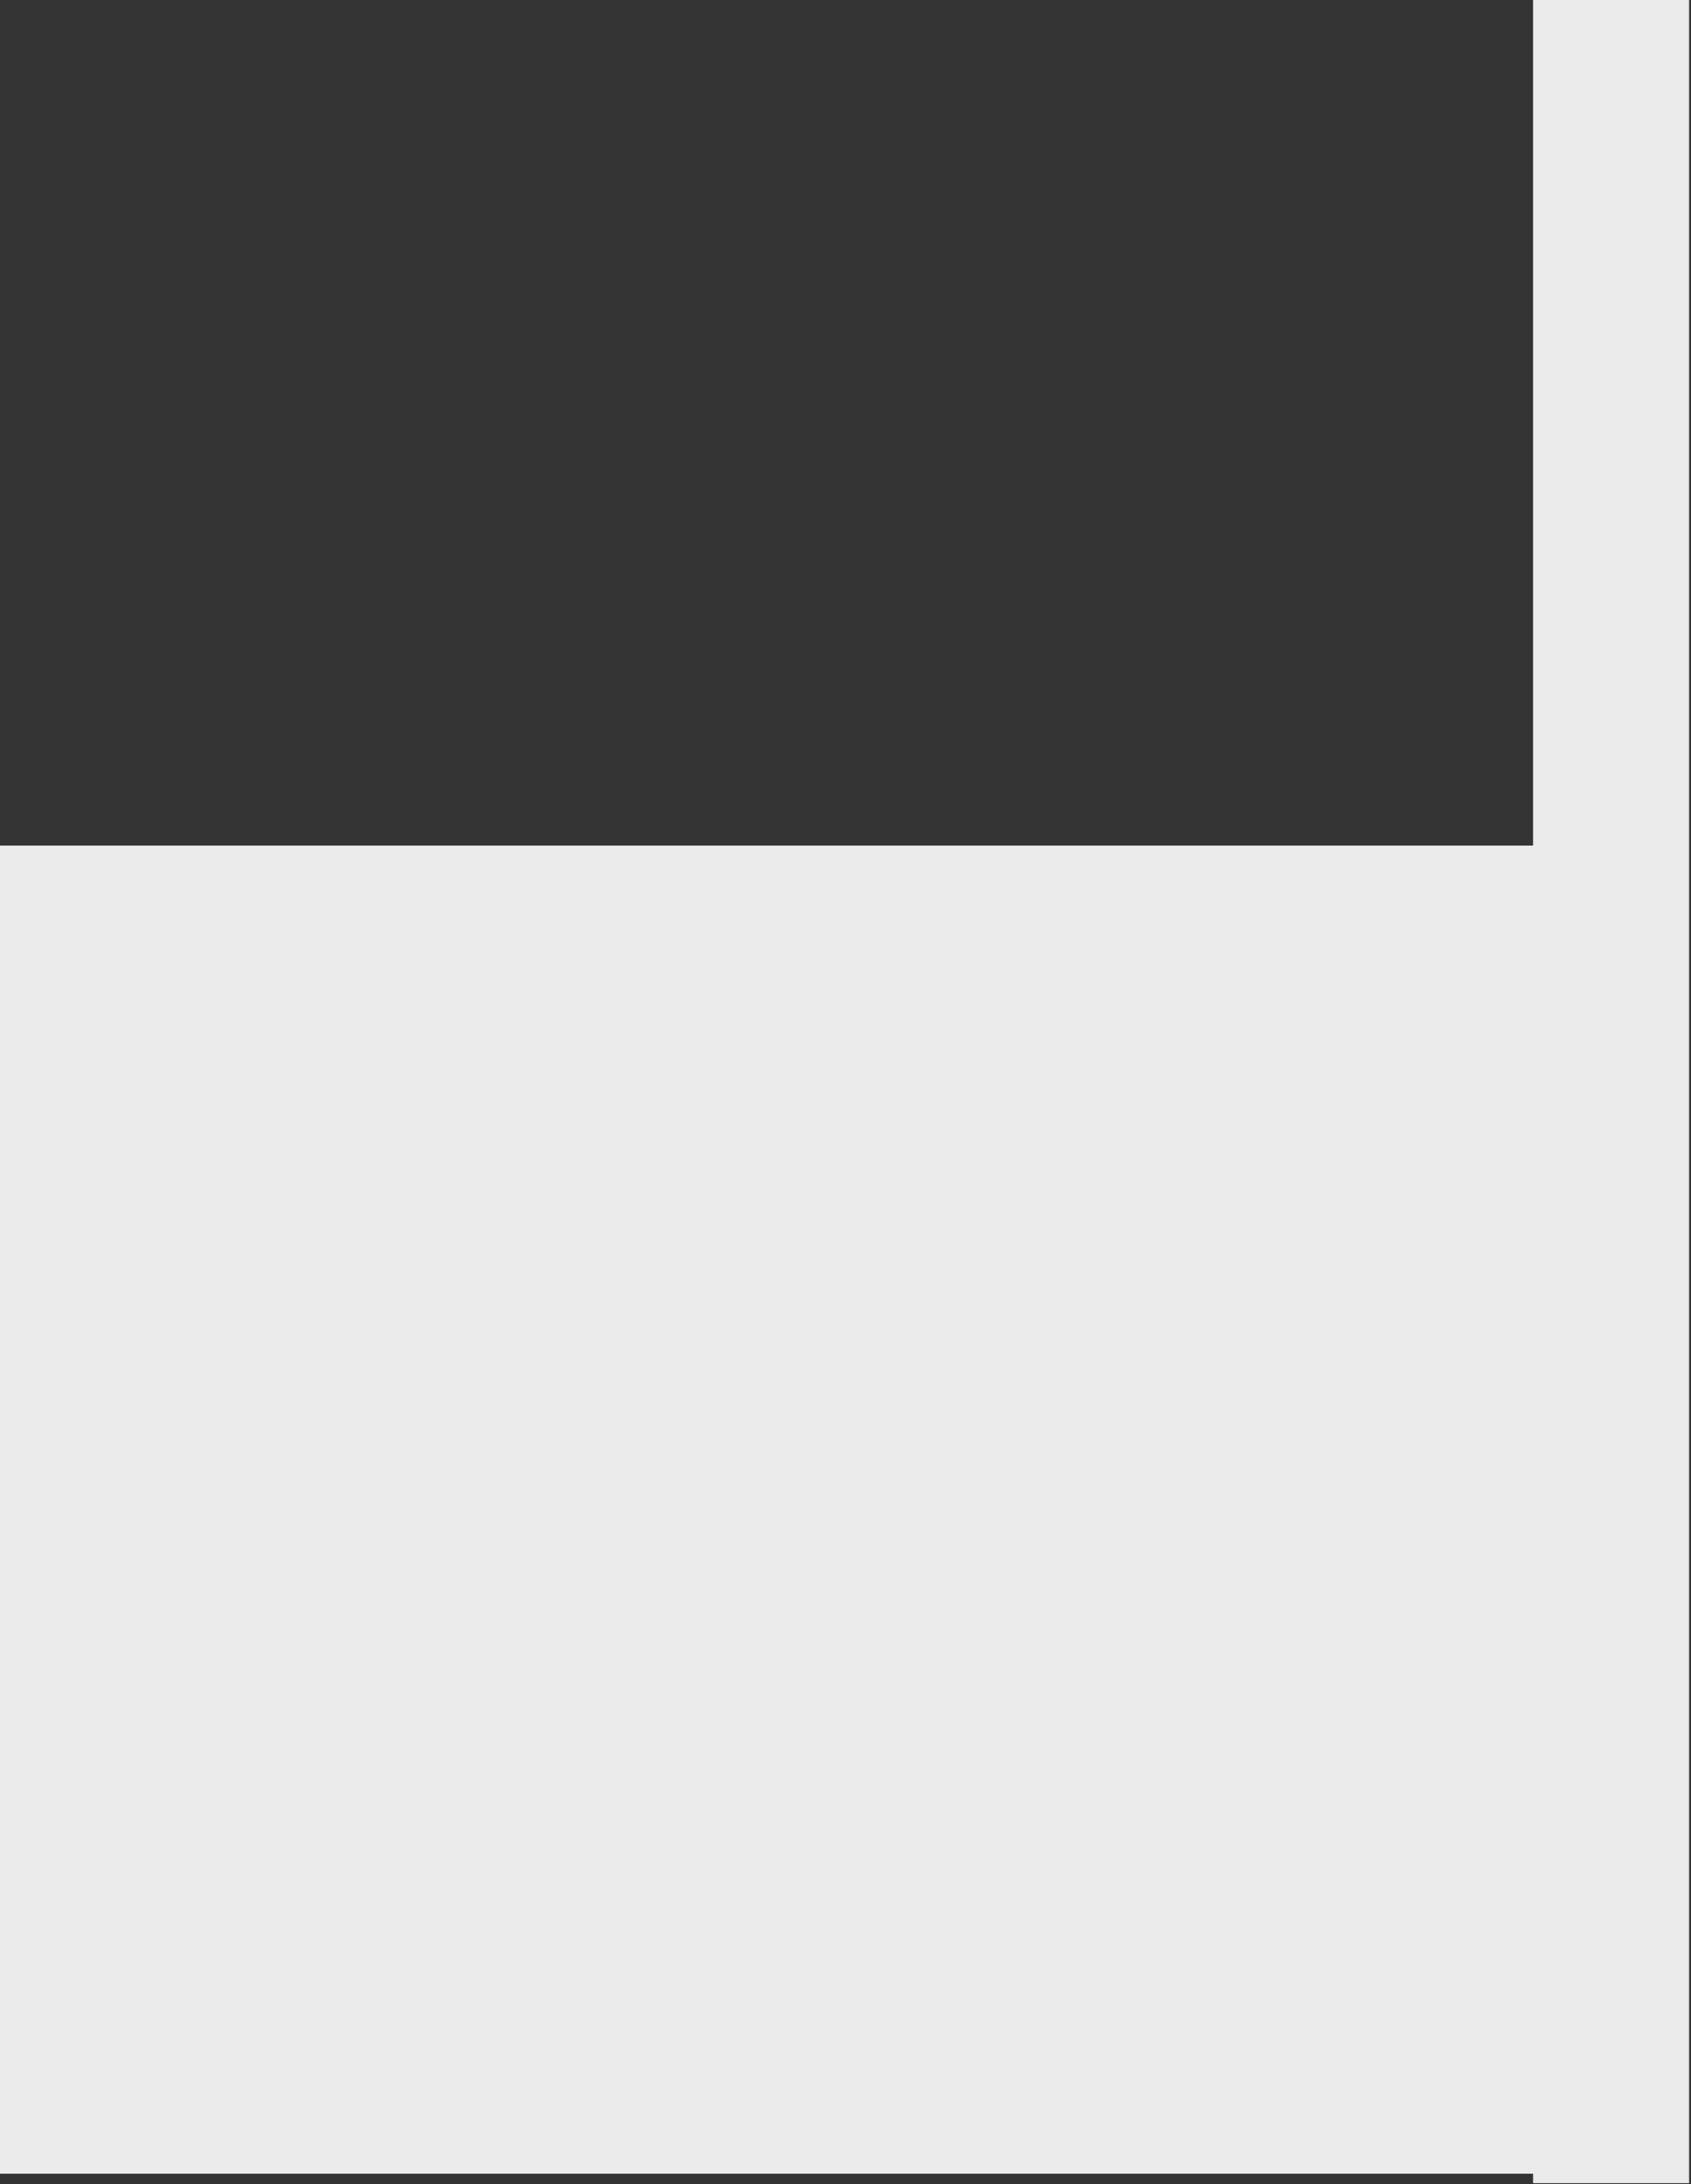 <?xml version="1.0" encoding="UTF-8" standalone="no"?>
<!DOCTYPE svg PUBLIC "-//W3C//DTD SVG 1.1//EN" "http://www.w3.org/Graphics/SVG/1.1/DTD/svg11.dtd">
<svg width="100%" height="100%" viewBox="0 0 732 945" version="1.1" xmlns="http://www.w3.org/2000/svg" xmlns:xlink="http://www.w3.org/1999/xlink" xml:space="preserve" xmlns:serif="http://www.serif.com/" style="fill-rule:evenodd;clip-rule:evenodd;stroke-linejoin:round;stroke-miterlimit:2;">
    <rect x="0" y="0" width="732" height="945" fill="#333333" stroke="none"/>
    <g transform="matrix(1,0,0,1,-554.808,-583.037)">
        <rect x="554.808" y="948.721" width="664.594" height="574.536" style="fill:rgb(235,235,235);"/>
        <g transform="matrix(1,0,0,1,9,0)">
            <rect x="1209.4" y="583.037" width="67.687" height="944.542" style="fill:rgb(235,235,235);"/>
        </g>
    </g>
</svg>
